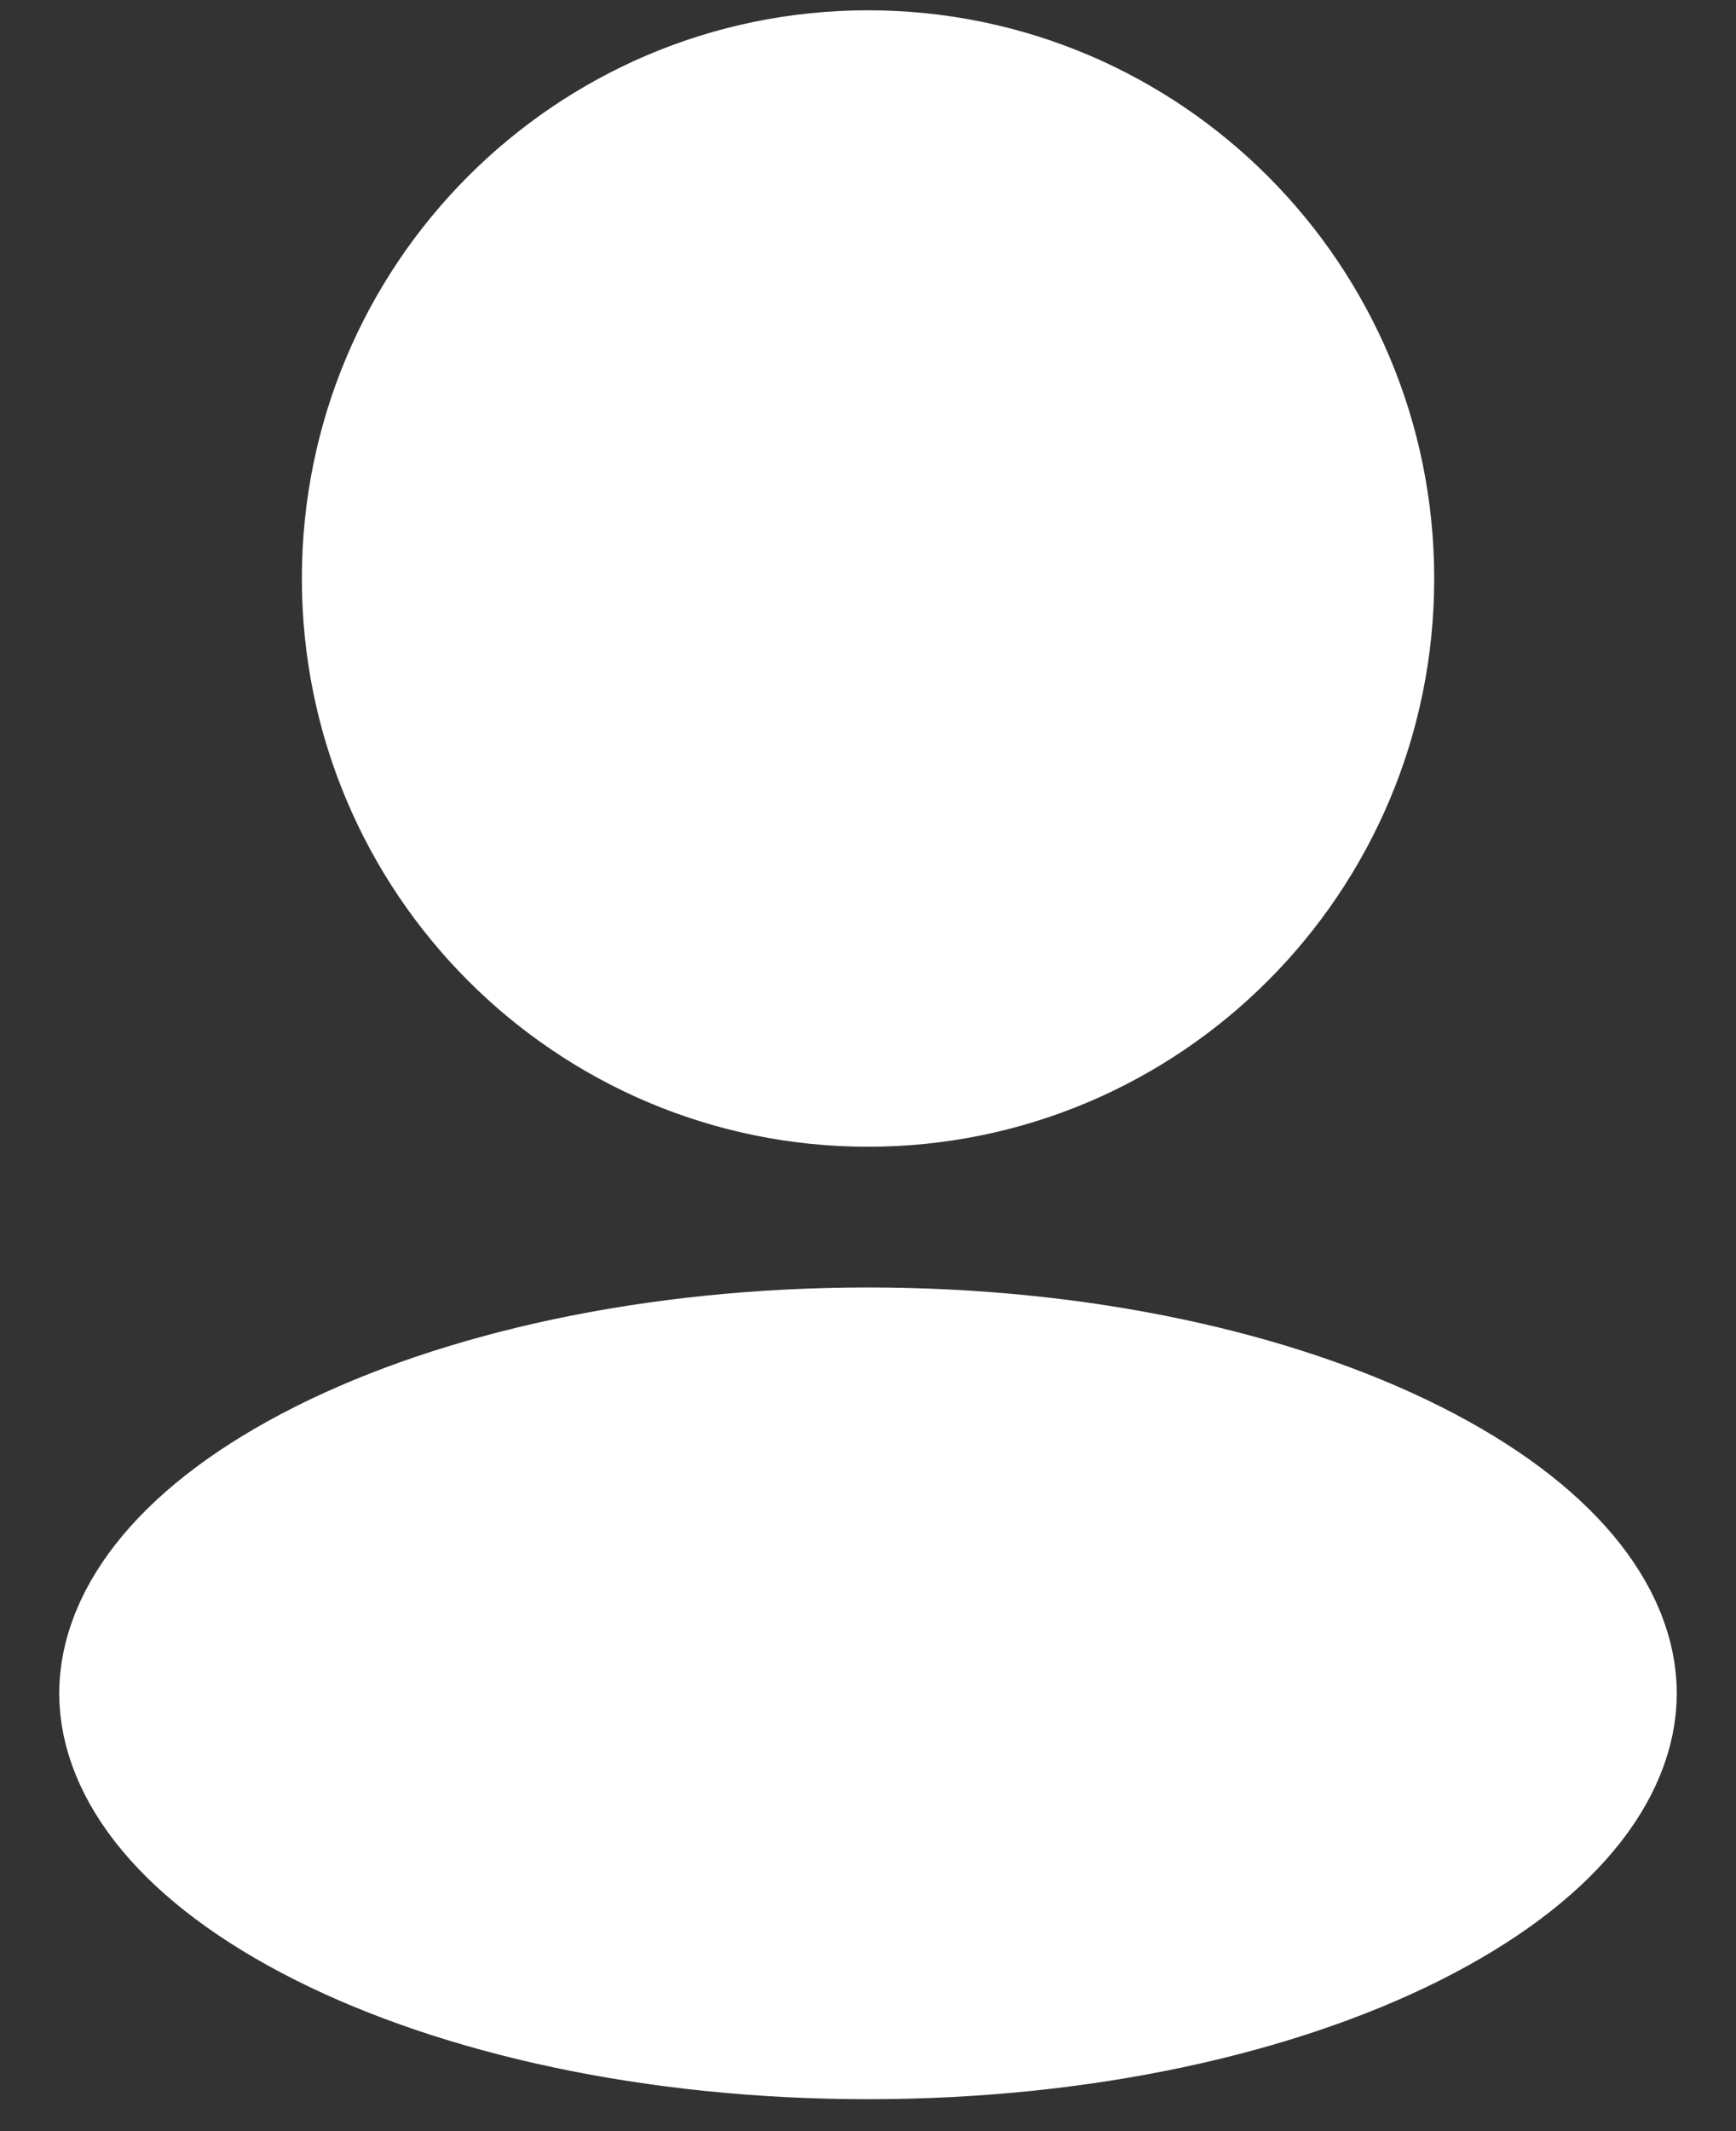 <svg width="22" height="27" viewBox="0 0 22 27" fill="none" xmlns="http://www.w3.org/2000/svg">
<rect x="0" y="0" width="22" height="27" fill="#333333" stroke="none"/>
<path d="M11 1.022C14.467 1.022 17.284 3.843 17.284 7.33C17.284 10.816 14.467 13.637 11 13.637C7.532 13.637 4.717 10.816 4.717 7.33C4.717 3.843 7.532 1.022 11 1.022Z" fill="white" stroke="white" stroke-width="1.783"/>
<path d="M11 17.203C13.722 17.203 16.142 17.758 17.849 18.614C19.607 19.496 20.358 20.552 20.358 21.454C20.358 22.355 19.607 23.41 17.849 24.293C16.142 25.149 13.722 25.704 11 25.704C8.278 25.704 5.858 25.149 4.151 24.293C2.393 23.41 1.642 22.355 1.642 21.454C1.642 20.552 2.393 19.496 4.151 18.614C5.858 17.758 8.278 17.203 11 17.203Z" fill="white" stroke="white" stroke-width="1.783"/>
</svg>
